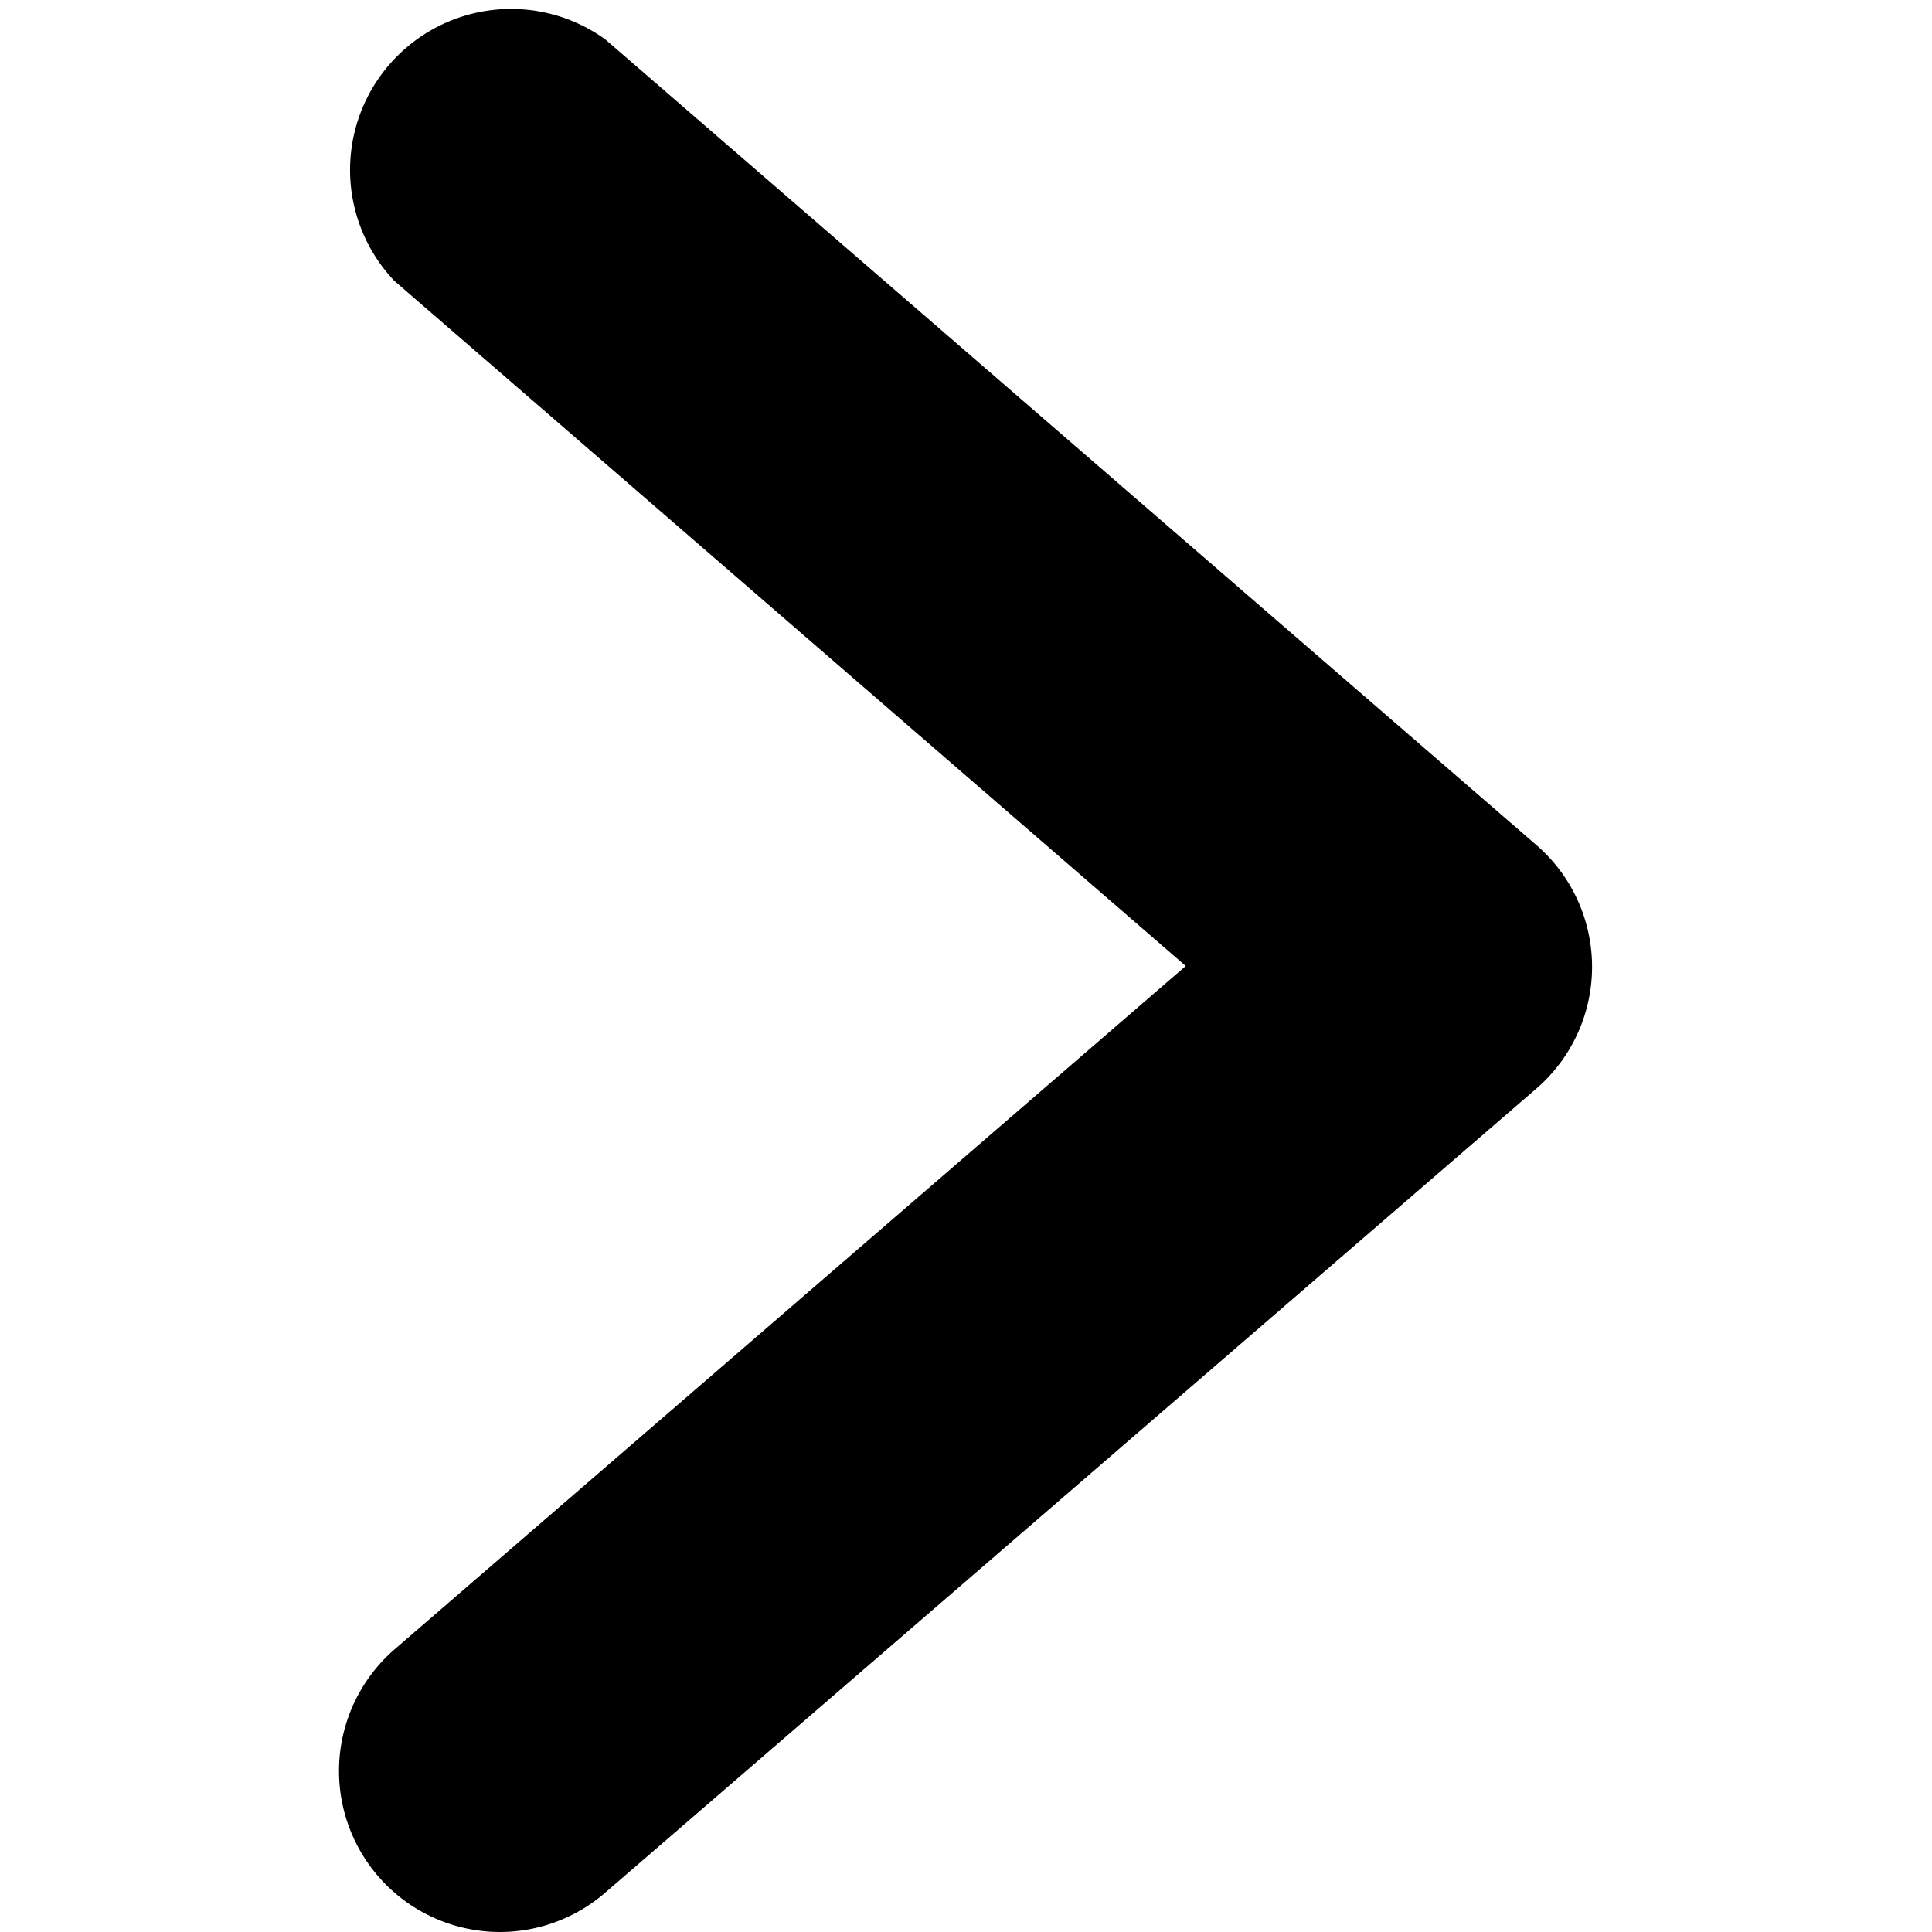 <svg data-name="Layer 1" xmlns="http://www.w3.org/2000/svg" viewBox="0 0 24 24"><path class="cls-1" d="M4.7,23.31A2,2,0,0,0,6.21,24a2,2,0,0,0,1.31-.49l11.58-10a2,2,0,0,0,0-3L7.52.49a2,2,0,0,0-2.62,3L14.73,12,4.9,20.49A2,2,0,0,0,4.7,23.31Z"/></svg>